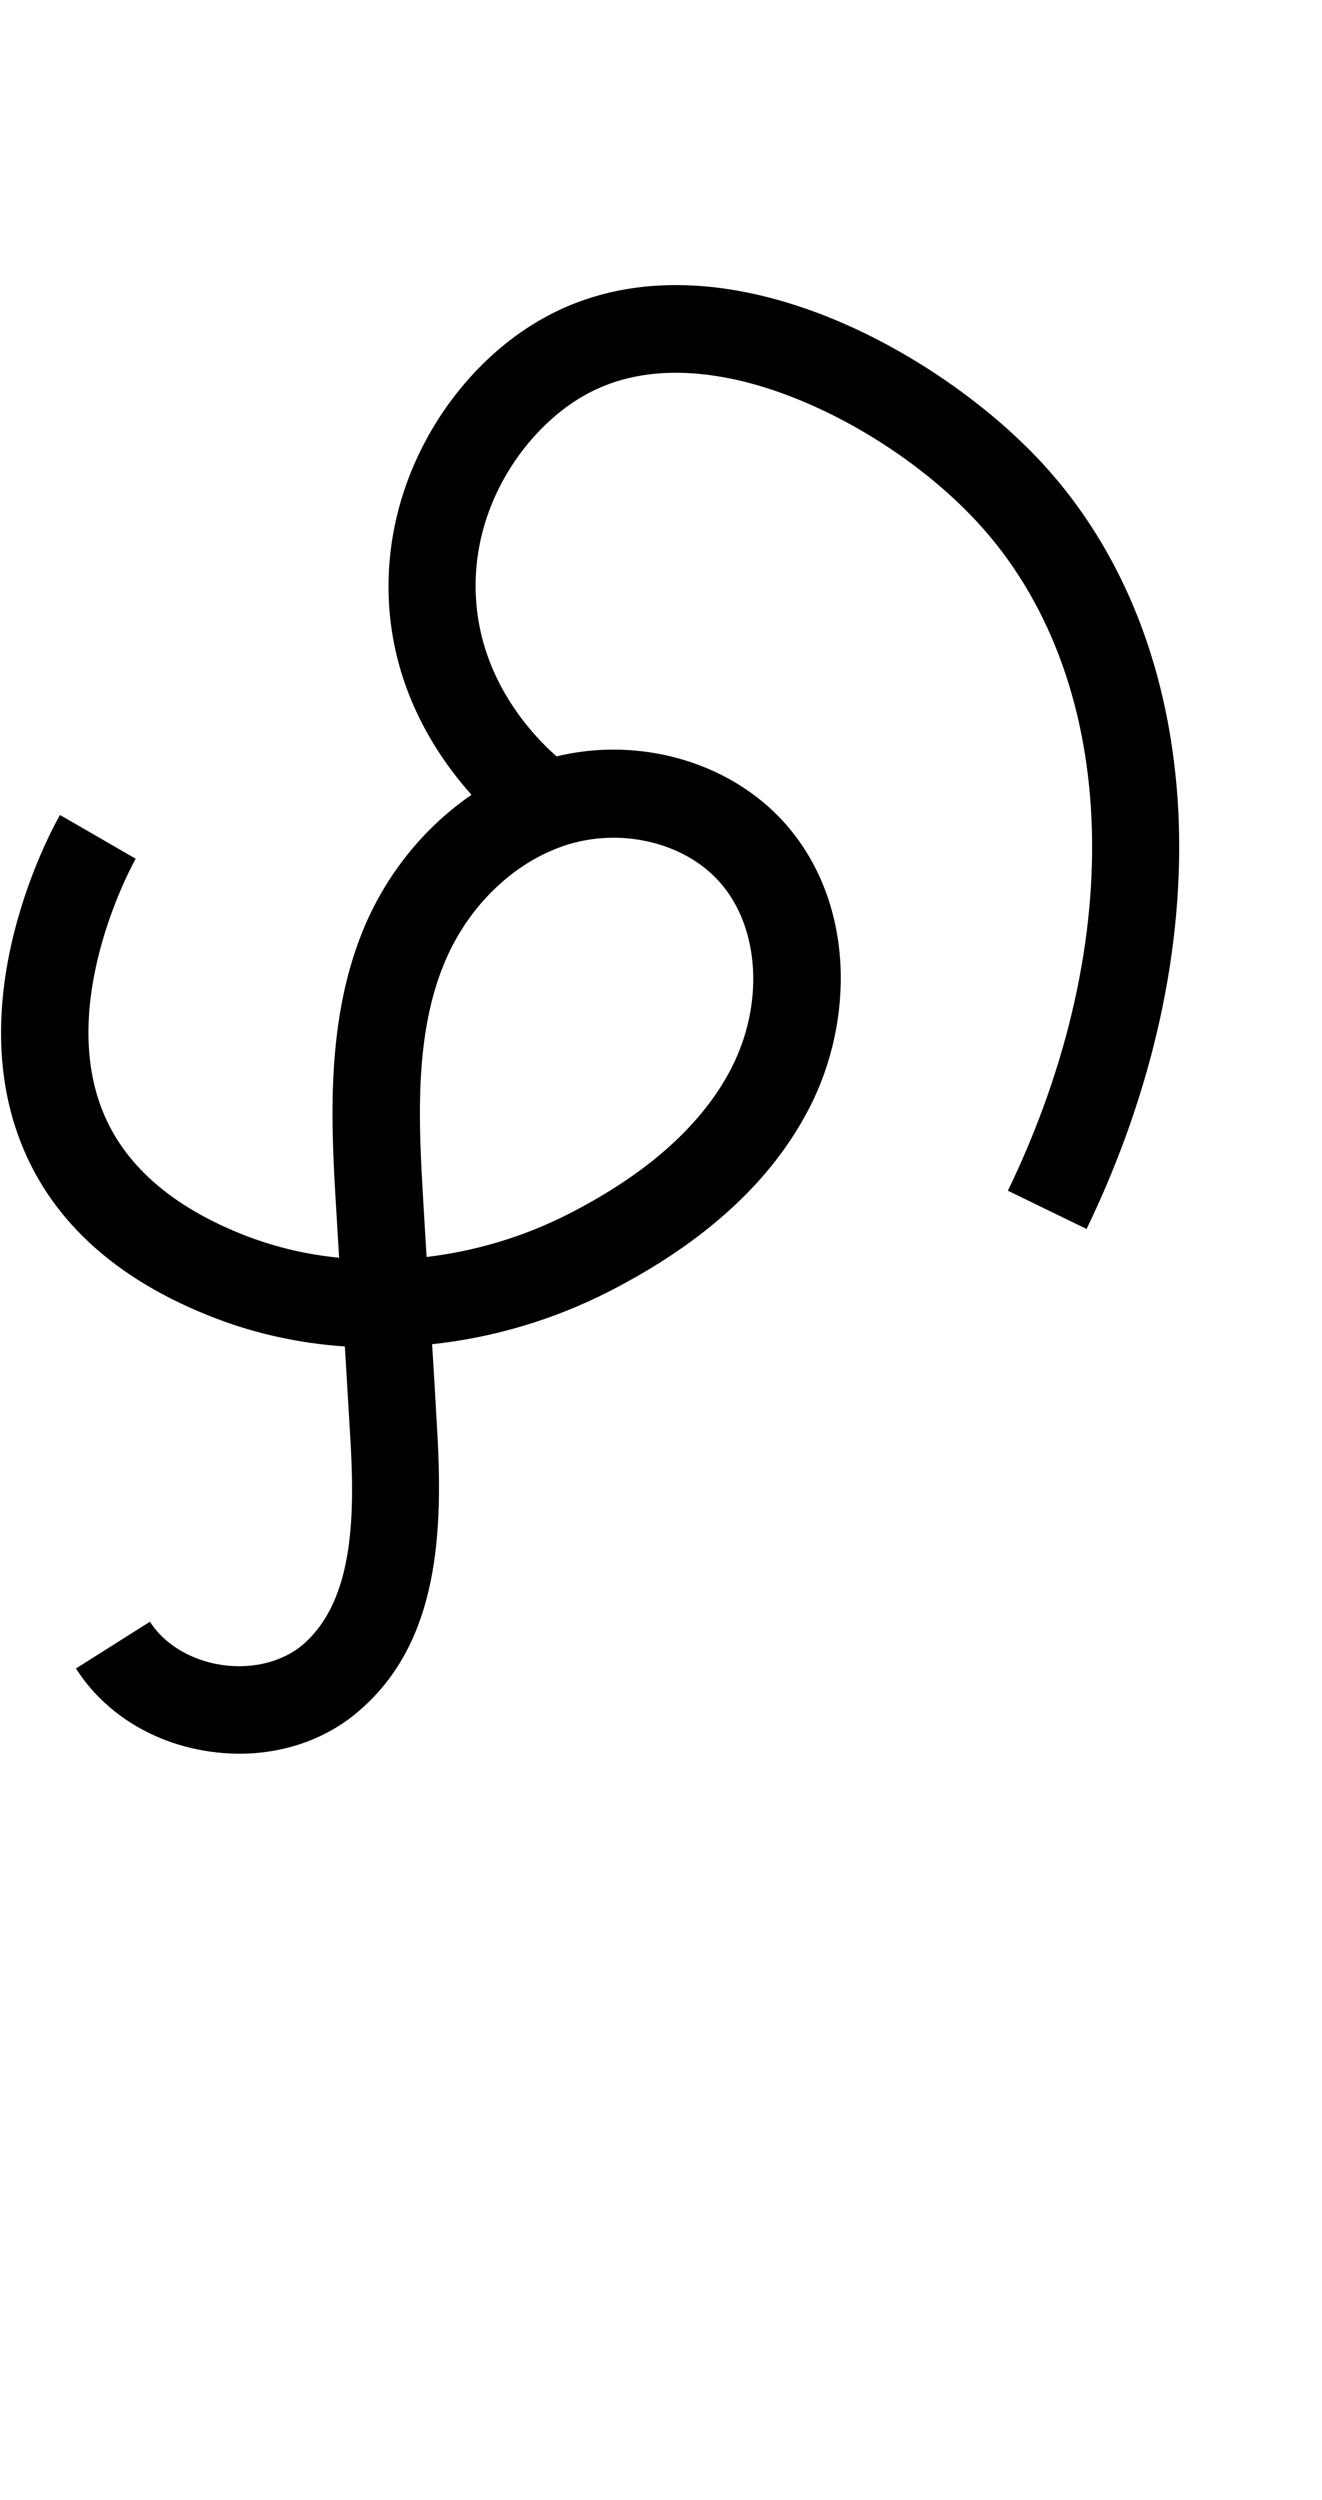 <?xml version="1.0" encoding="utf-8"?>
<!-- Generator: Adobe Illustrator 19.0.0, SVG Export Plug-In . SVG Version: 6.00 Build 0)  -->
<svg version="1.1" id="Layer_1" xmlns="http://www.w3.org/2000/svg" xmlns:xlink="http://www.w3.org/1999/xlink" x="0px" y="0px"
	 viewBox="-107 -104 529 1000" style="enable-background:new -107 -104 529 1000;" xml:space="preserve">
<g id="Guide">
</g>
<g id="Layer_4">
</g>
<g id="Layer_3">
	<path d="M-11.2,597.5c-4,0-8-0.3-12.1-0.9c-22.6-3.3-42-15.4-53.3-33.2l29.6-18.7c5.7,9,16.5,15.5,28.8,17.3
		c12.3,1.8,24.5-1.3,32.6-8.3c20.9-18.3,20.6-53.7,18.6-85.5c-0.7-11.2-1.3-22.4-2-33.6c-17.7-1.2-35-4.9-51.3-11.1
		c-41-15.6-67.8-40.5-79.6-73.8C-121.3,289.3-84.6,224.8-83,222l30.3,17.5c-0.3,0.5-30.2,53.6-14.2,98.4c8.3,23.2,28.2,40.9,59,52.7
		c11.6,4.4,24,7.3,36.6,8.5c-0.3-4.4-0.5-8.8-0.8-13.2l-0.3-5.2c-2.1-34.5-4.7-77.4,11.8-115.3c14-32,41-56.6,72-65.7
		c34.9-10.2,73.6,0.3,96.2,26.2c13,14.9,20.5,34.1,21.7,55.7c1,19.5-3.3,39.9-12.4,57.5c-15,29.3-42,54-80.2,73.5
		c-22.3,11.4-46.5,18.5-70.8,21.1c0.7,10.7,1.3,21.5,1.9,32.2c2.7,43,0.8,86.6-30.6,114C24.2,591.4,7,597.5-11.2,597.5z
		 M138.5,231.1c-5.8,0-11.6,0.8-17.2,2.4c-21.2,6.2-39.9,23.5-49.8,46.1c-13.2,30.1-10.9,66.8-9,99.1l0.3,5.1c0.3,5,0.6,10,0.9,15
		c19.5-2.3,39-8.1,57-17.3c31.5-16.1,53.4-35.7,65-58.3c13.1-25.6,11.3-56.1-4.5-74.1C171.2,237.6,155.1,231.1,138.5,231.1z"/>
</g>
<path d="M327.8,387.6l-31.5-15.3C345.3,271,340.6,166,284.1,104.9c-19.7-21.4-48.1-40.3-76-50.8c-22.3-8.4-54.6-15.2-81.5,0.2
	C104.2,67,81,98,83.5,135.9c2.3,36.3,27.7,59.3,35.5,65.4l-21.8,27.4c-10.6-8.4-45.3-39.9-48.5-90.6c-1.5-23.6,4.1-47.3,16.1-68.5
	c11-19.4,26.8-35.6,44.7-45.8C140,6.3,178.5,5.5,220.5,21.3c32.7,12.3,66.1,34.7,89.4,59.8c32.9,35.6,51.7,83.7,54.6,139.2
	C367.2,274.5,354.5,332.3,327.8,387.6z"/>
</svg>
